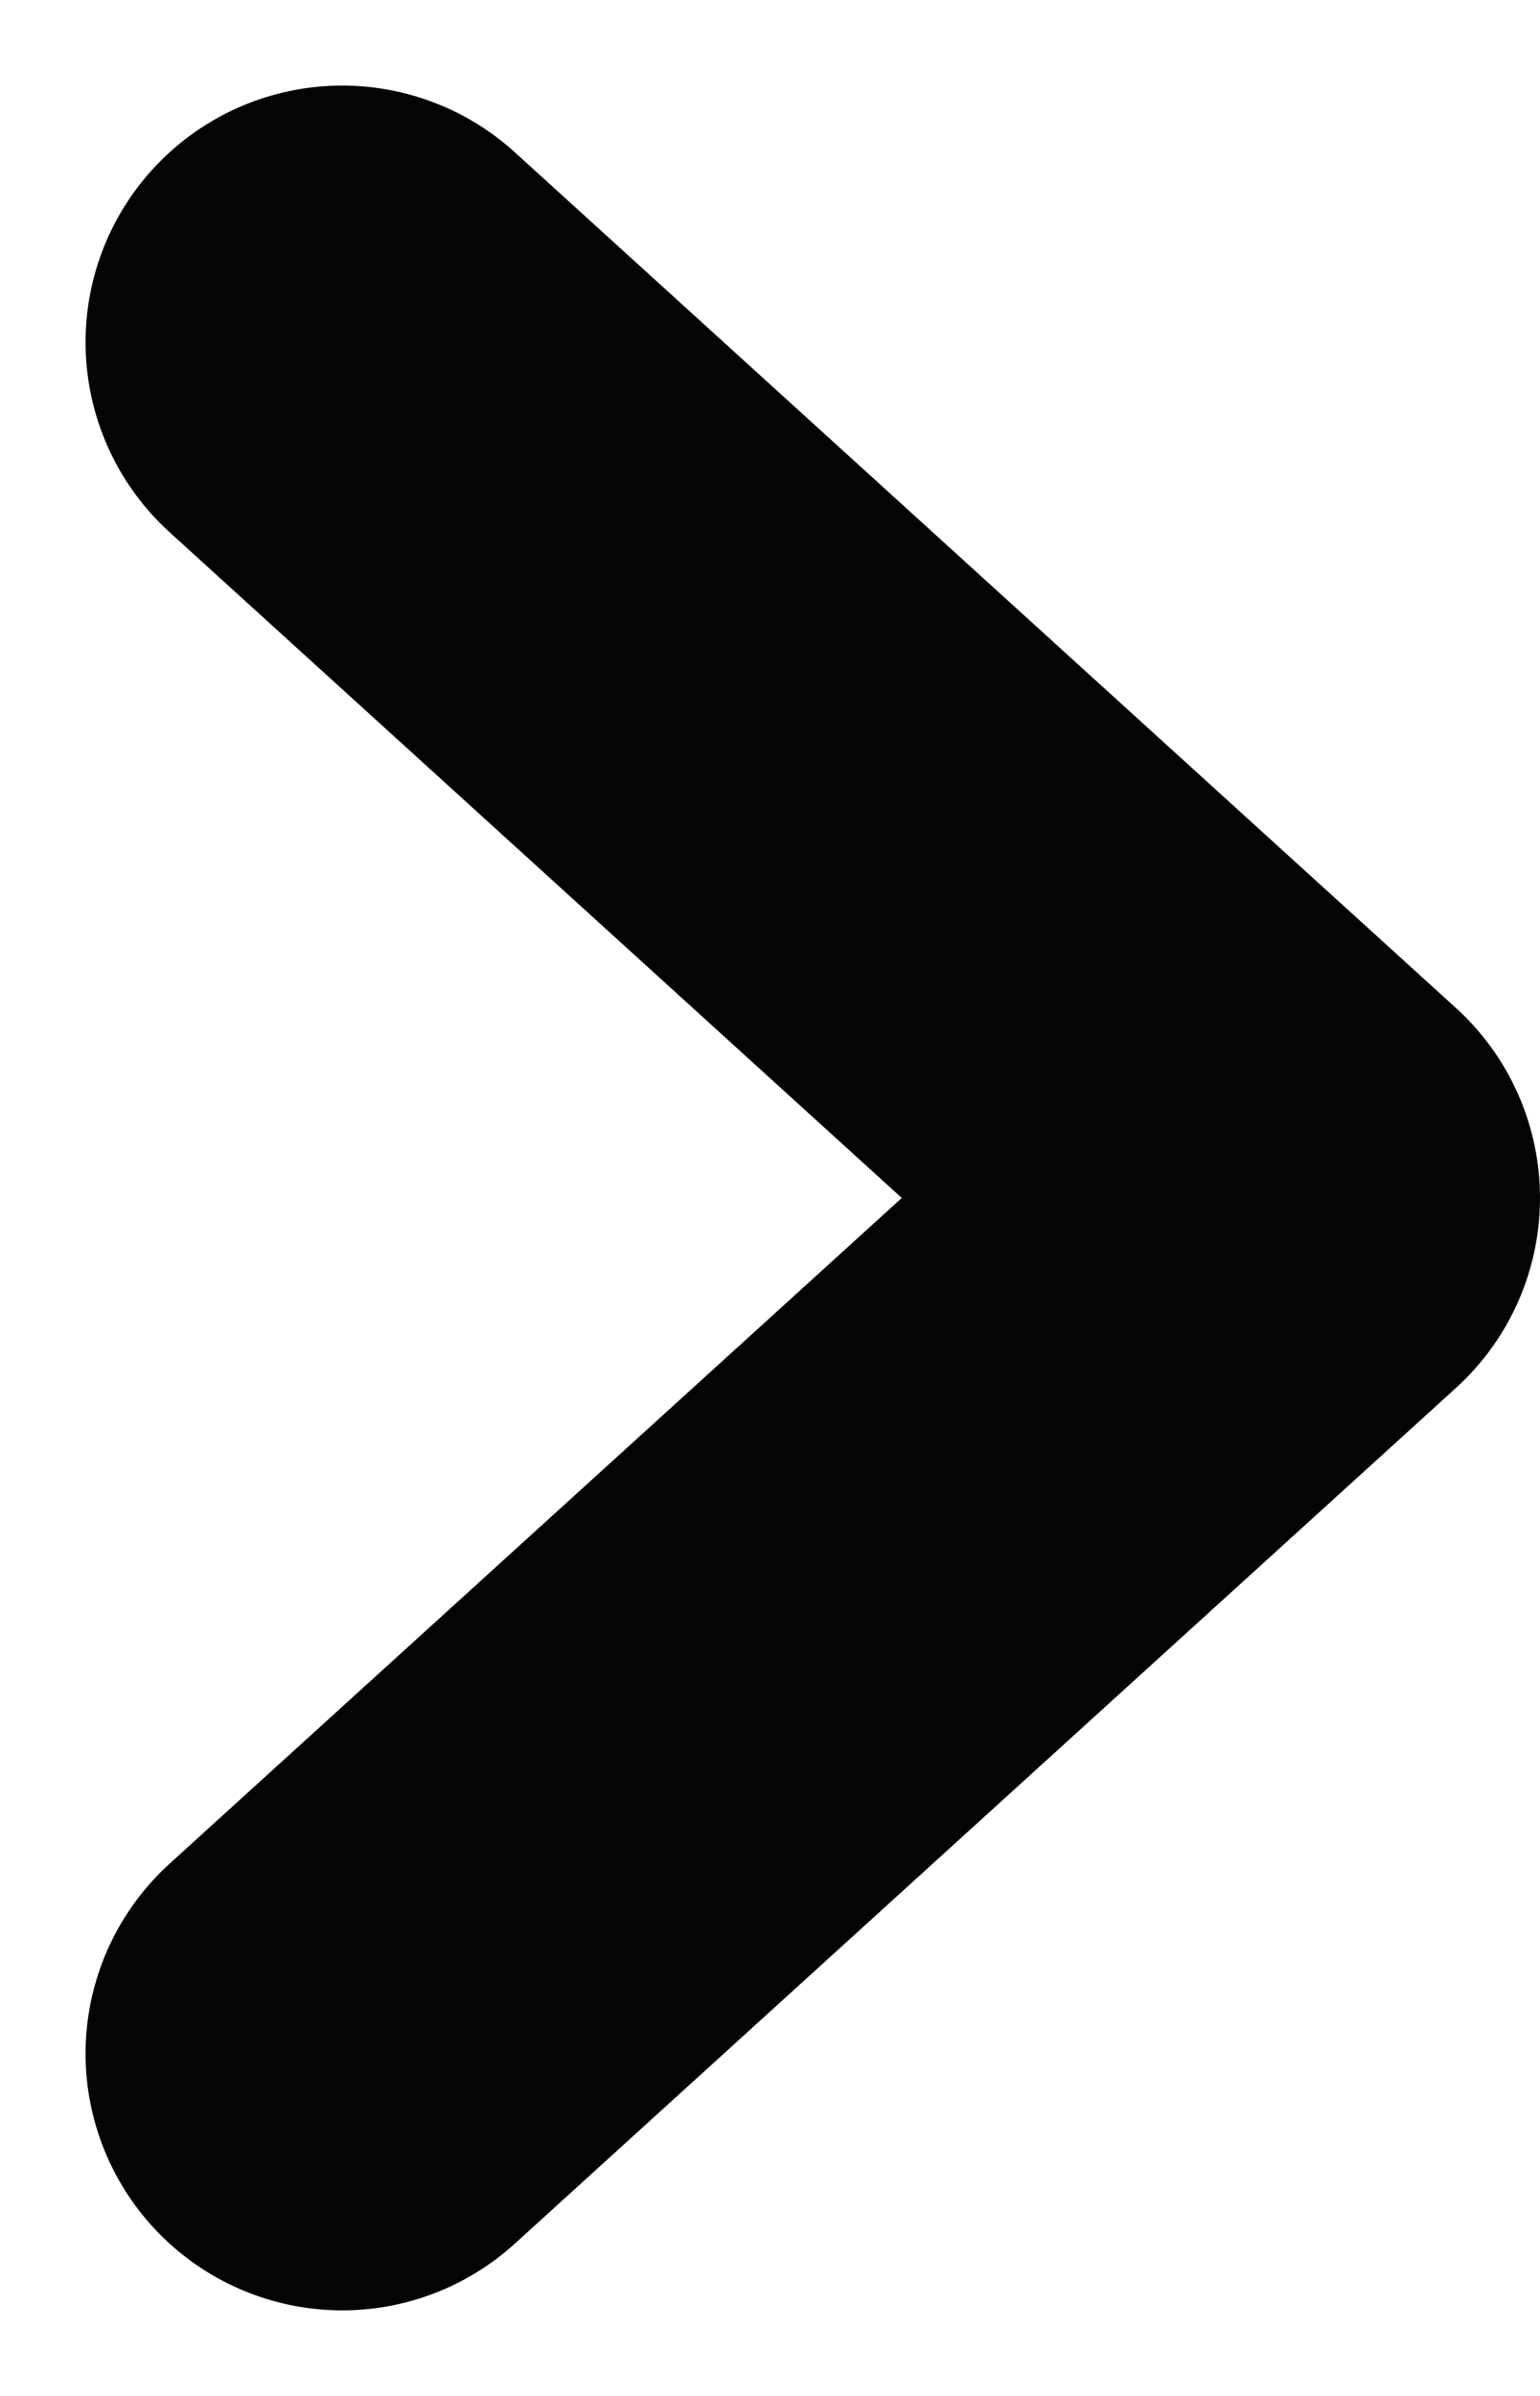 <svg width="9" height="14" viewBox="0 0 9 14" fill="none" xmlns="http://www.w3.org/2000/svg">
<path d="M2 2L7.5 7L2 12" stroke="#040402" stroke-width="3" stroke-linecap="round" stroke-linejoin="round"/>
</svg>
